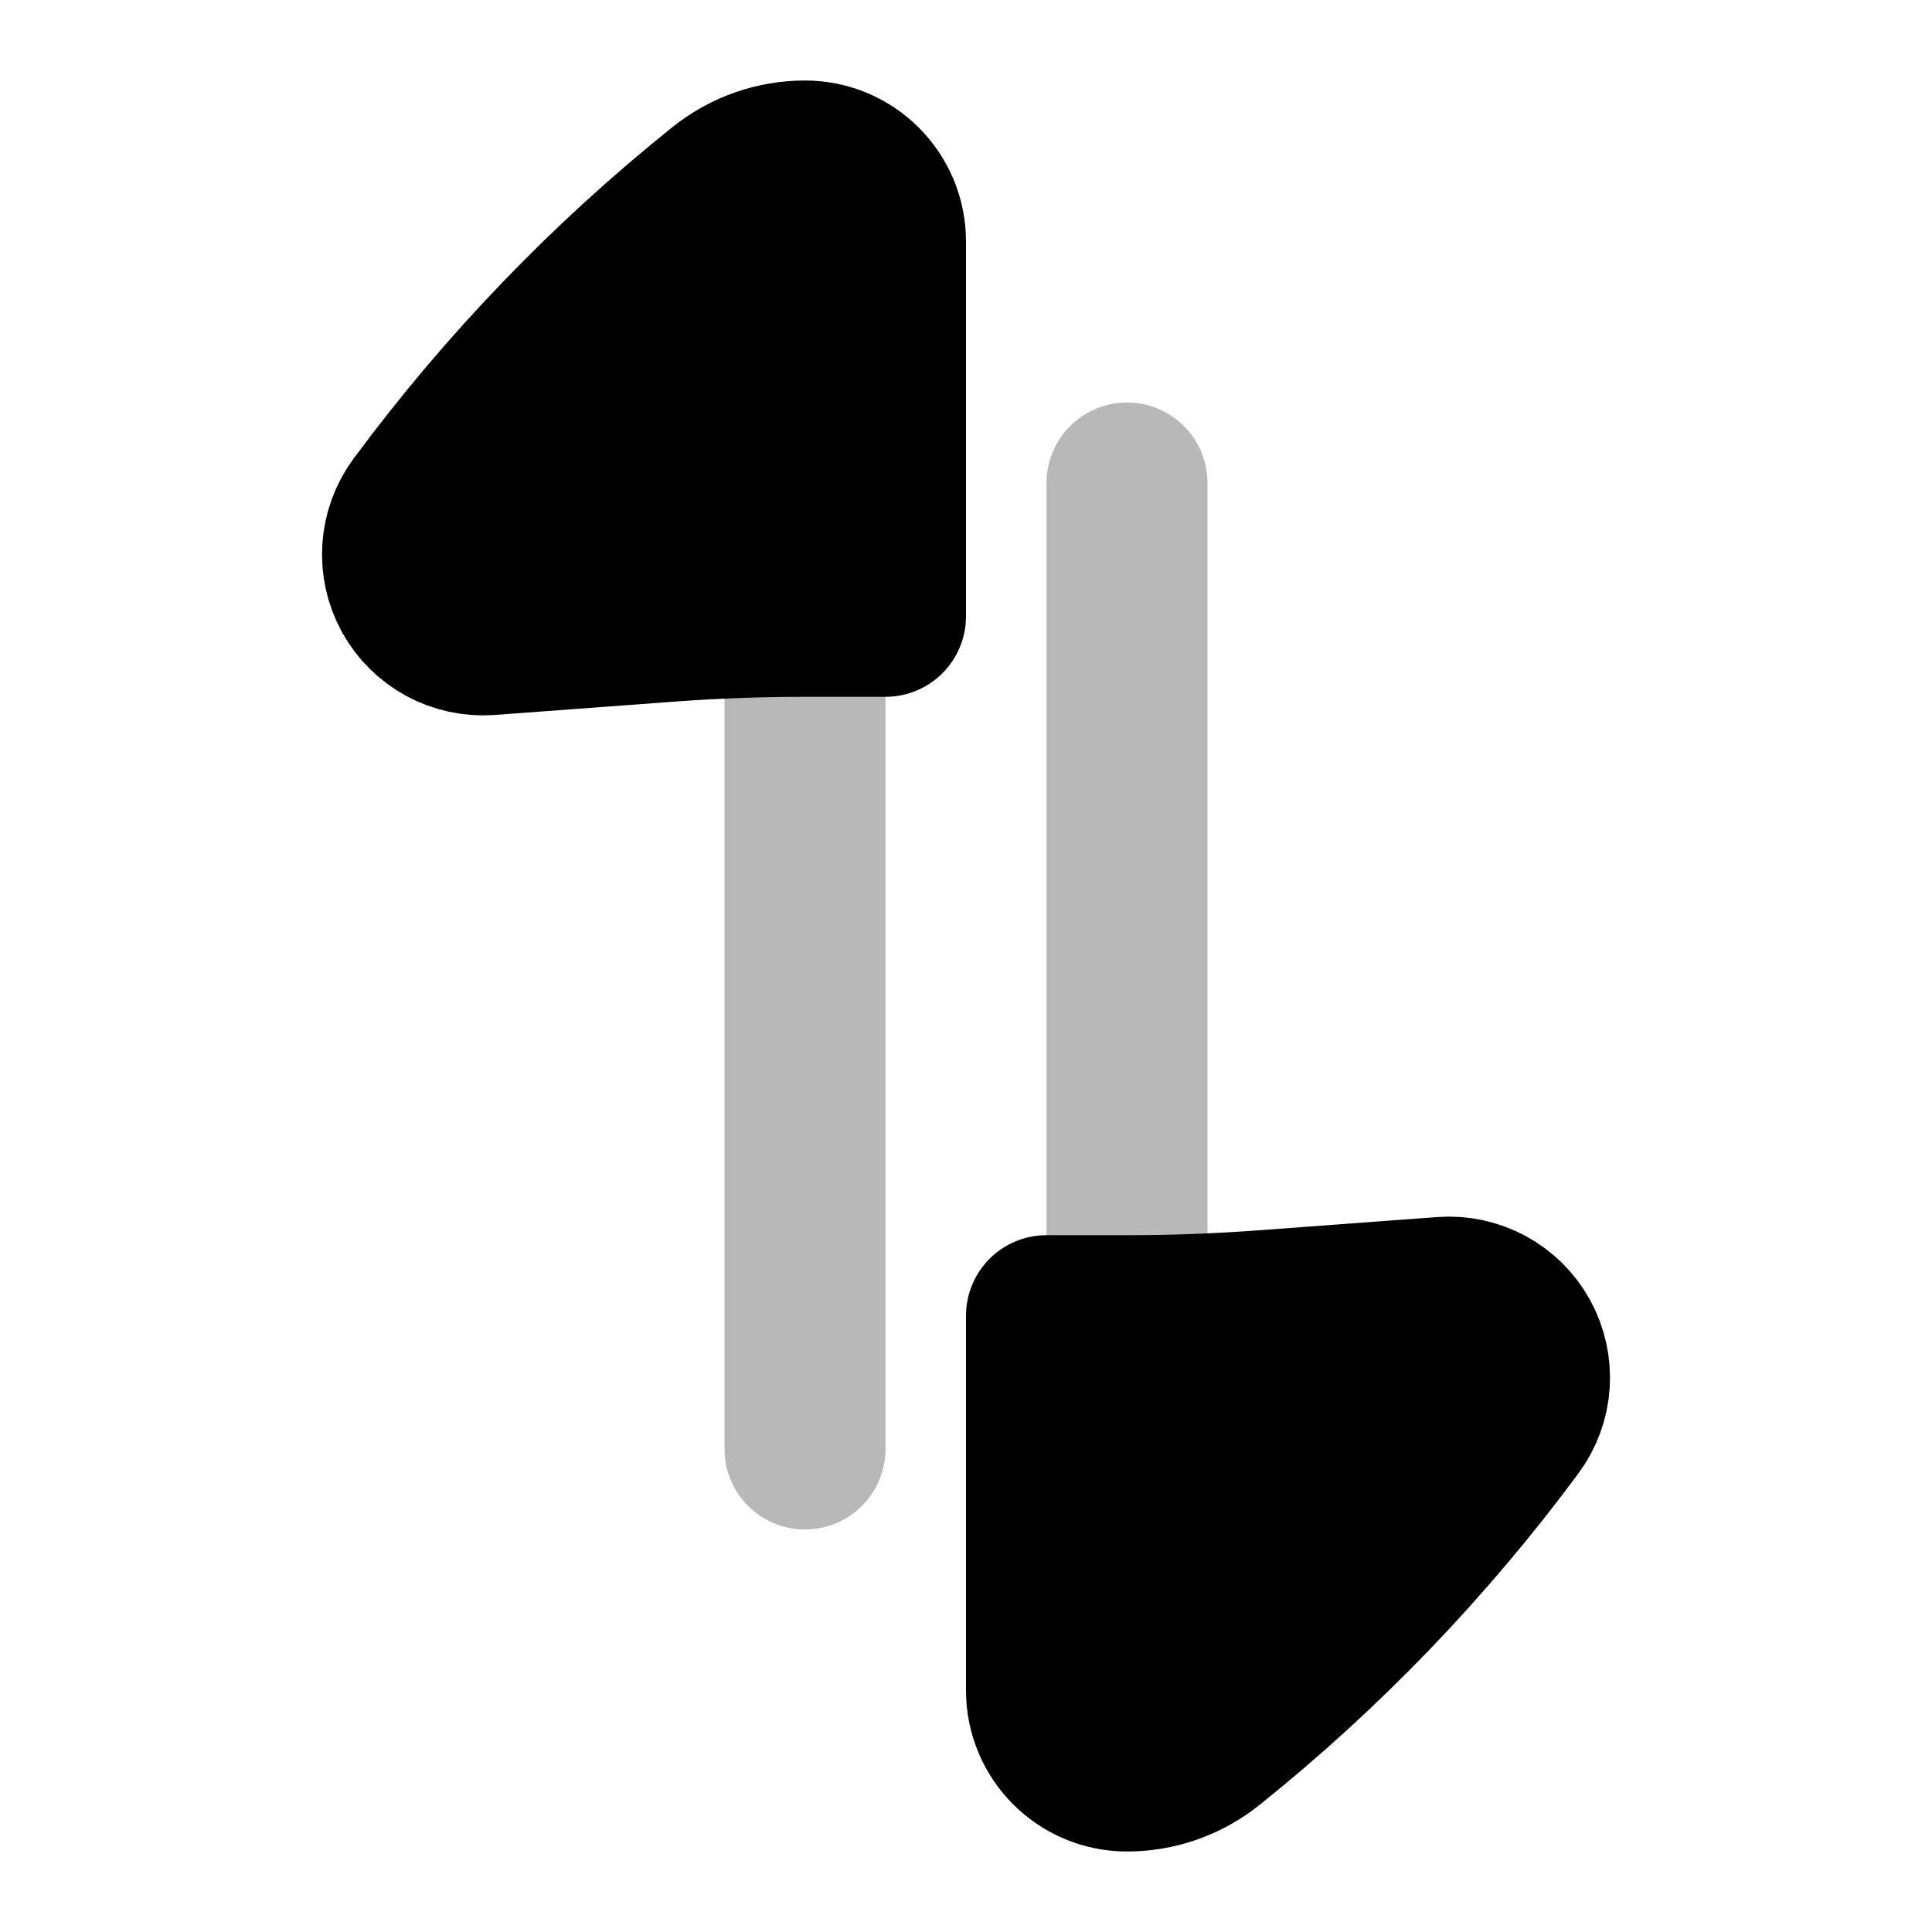 <svg
  xmlns="http://www.w3.org/2000/svg"
  width="24"
  height="24"
  viewBox="0 0 24 24"
  fill="none"
  stroke="currentColor"
  stroke-width="2"
  stroke-linecap="round"
  stroke-linejoin="round"
>
  <path d="M14 17.344L14 6M10 6.656V18" stroke="currentColor" stroke-width="2" opacity="0.28"/>
  <path d="M18.876 16.63C19.064 16.973 19.037 17.394 18.804 17.708C17.716 19.179 16.444 20.501 15.021 21.641C14.724 21.879 14.363 22 14 22C13.448 22 13 21.552 13 21V16.344H14C14.568 16.344 15.136 16.323 15.703 16.281L17.926 16.116C18.316 16.087 18.687 16.288 18.876 16.63Z" fill="currentColor"/>
  <path d="M5.124 7.37C4.936 7.028 4.964 6.607 5.196 6.292C6.284 4.821 7.556 3.499 8.979 2.359C9.276 2.121 9.638 2 10 2C10.552 2 11 2.448 11 3V7.656H10C9.432 7.656 8.864 7.677 8.297 7.719L6.074 7.884C5.684 7.913 5.313 7.712 5.124 7.37Z" fill="currentColor"/>
</svg>